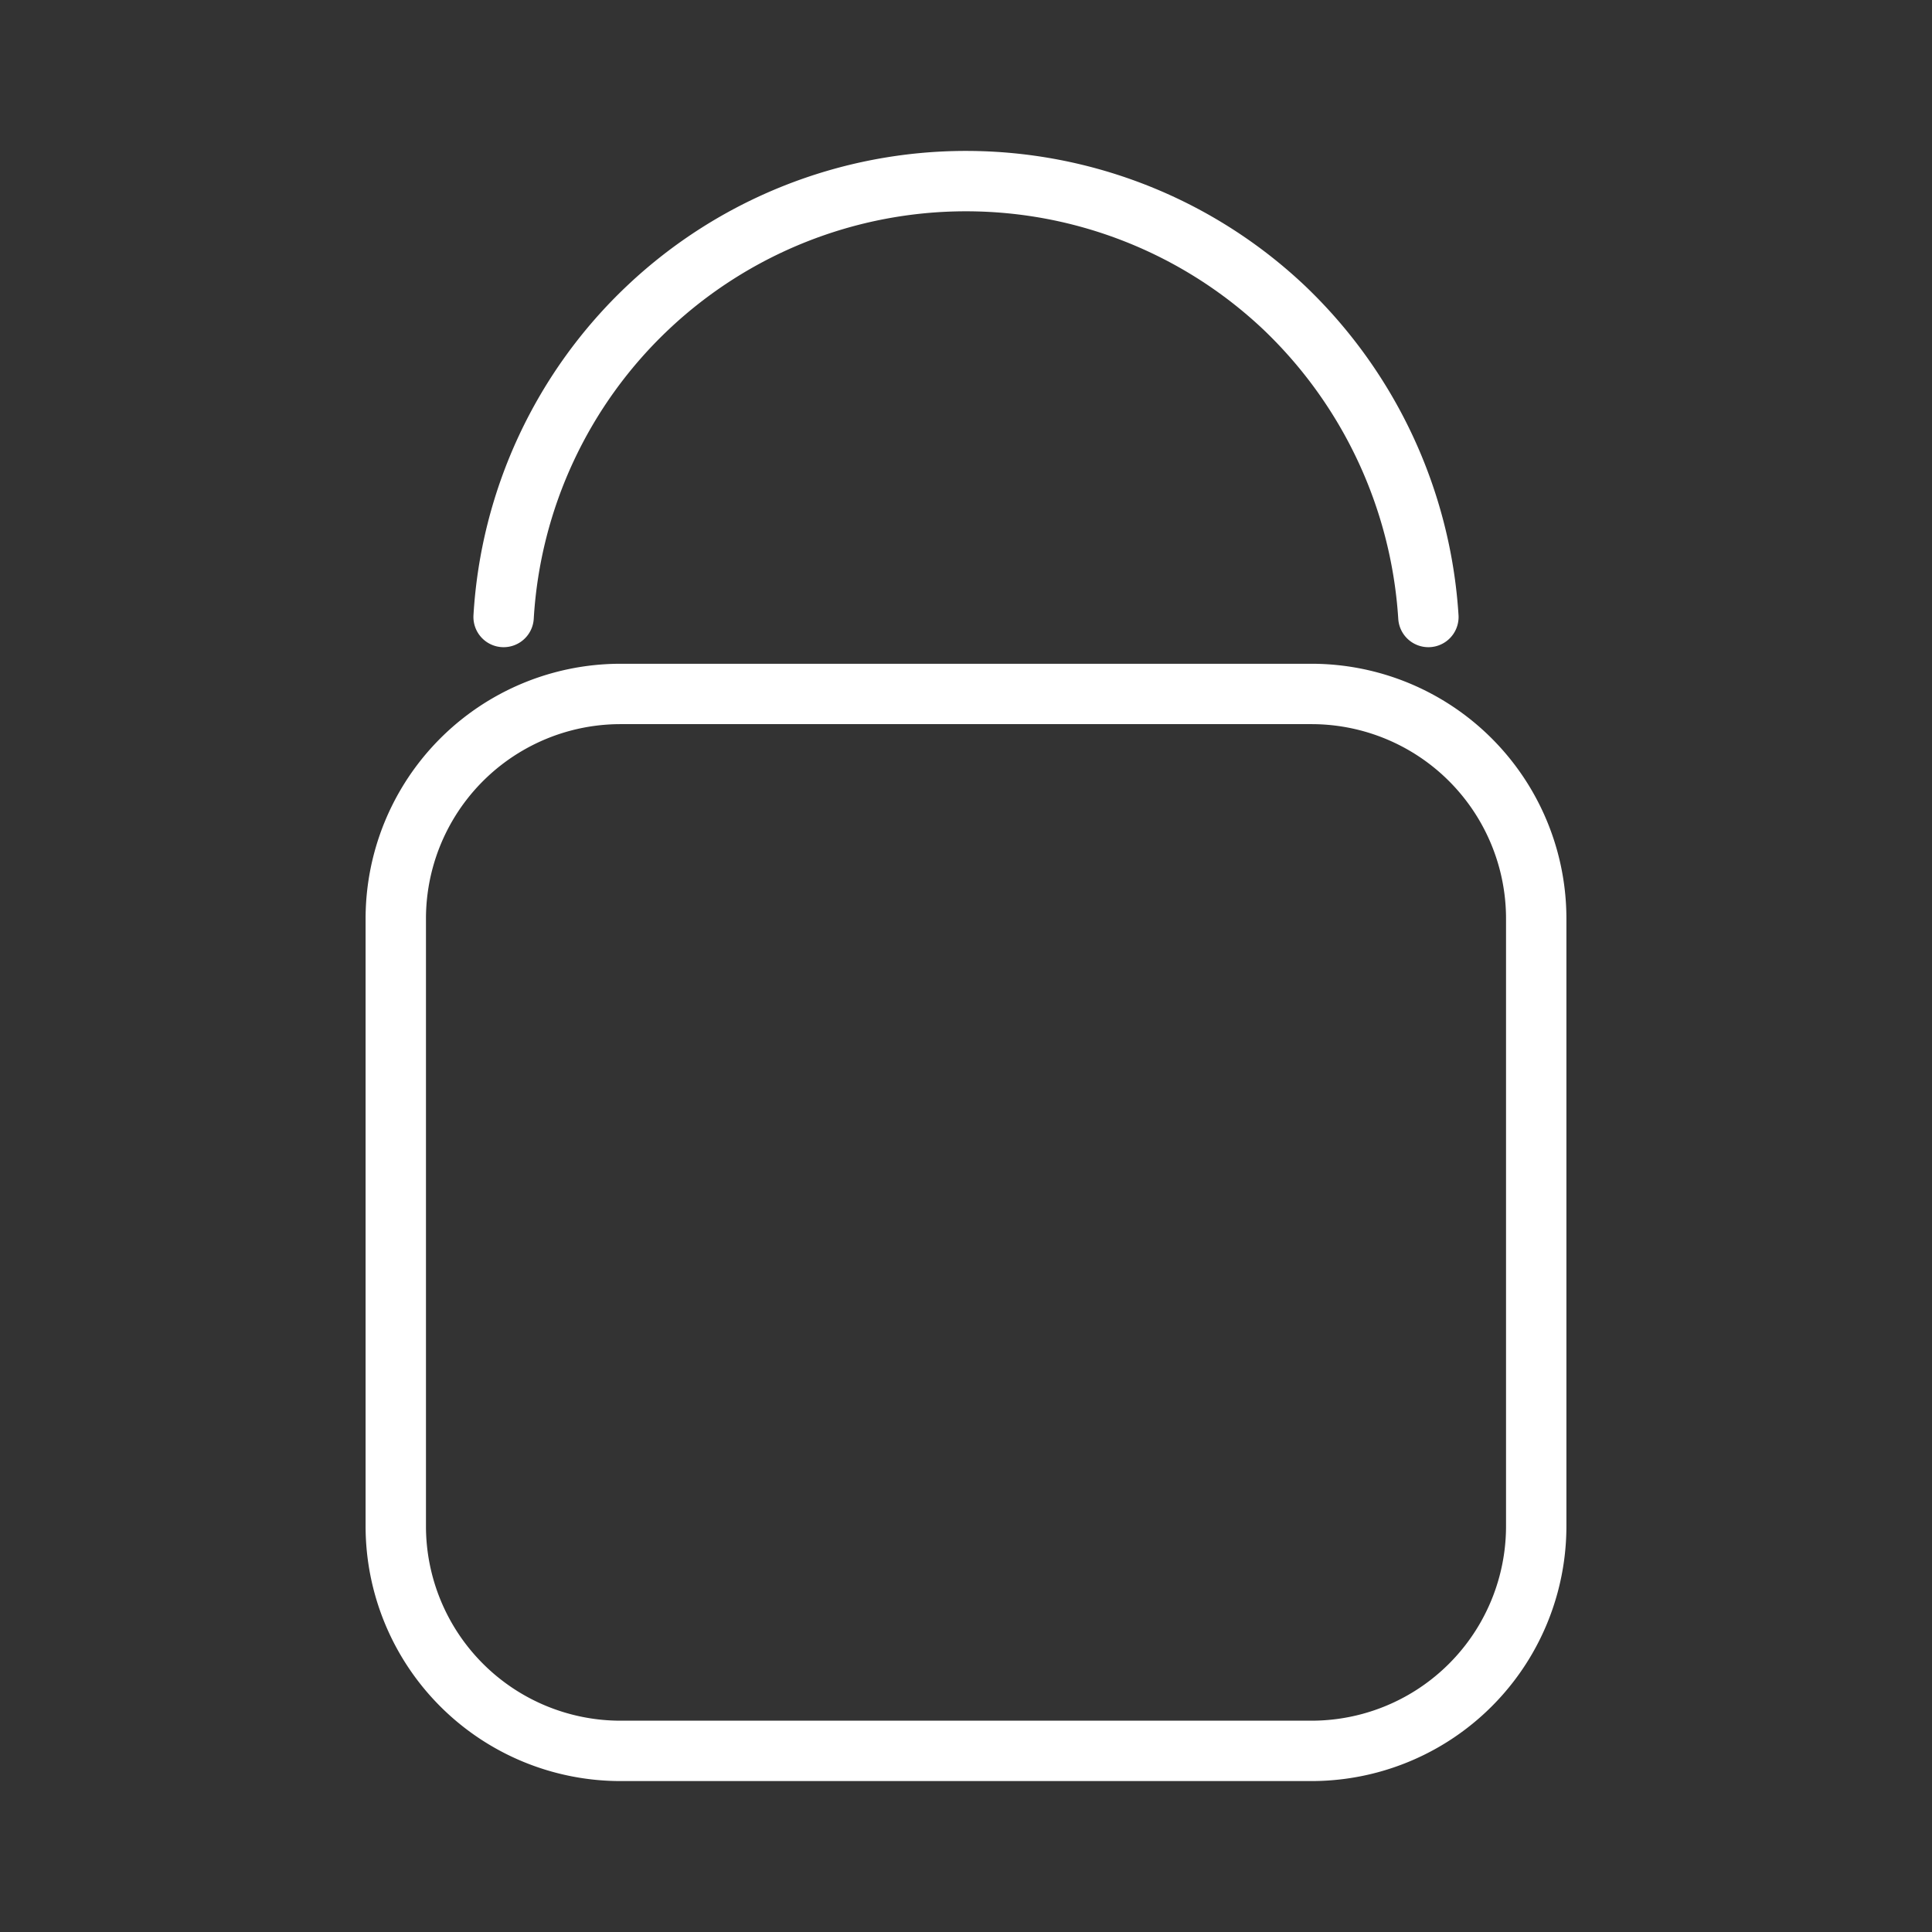 <ns0:svg xmlns:ns0="http://www.w3.org/2000/svg" viewBox="0 0 48 48" style="stroke-width:1.5px"><ns0:rect x="0" y="0" width="48" height="48" fill="#333333" stroke="none"/><ns0:defs style="stroke-width:1.5px"><ns0:style style="stroke-width:1.5px">.a{fill:none;stroke:#fff;stroke-linecap:round;stroke-linejoin:round;}</ns0:style></ns0:defs><ns0:path class="a" d="M15.417,17.241H32.583a5.584,5.584,0,0,1,5.584,5.584v15.09A5.584,5.584,0,0,1,32.583,43.5H15.417a5.584,5.584,0,0,1-5.584-5.584v-15.09A5.584,5.584,0,0,1,15.417,17.241Z" style="stroke-width:1.5px" /><ns0:path class="a" d="M12.512,15.329A11.508,11.508,0,0,1,31.894,7.634a11.636,11.636,0,0,1,3.594,7.695" style="stroke-width:1.5px" /></ns0:svg>
